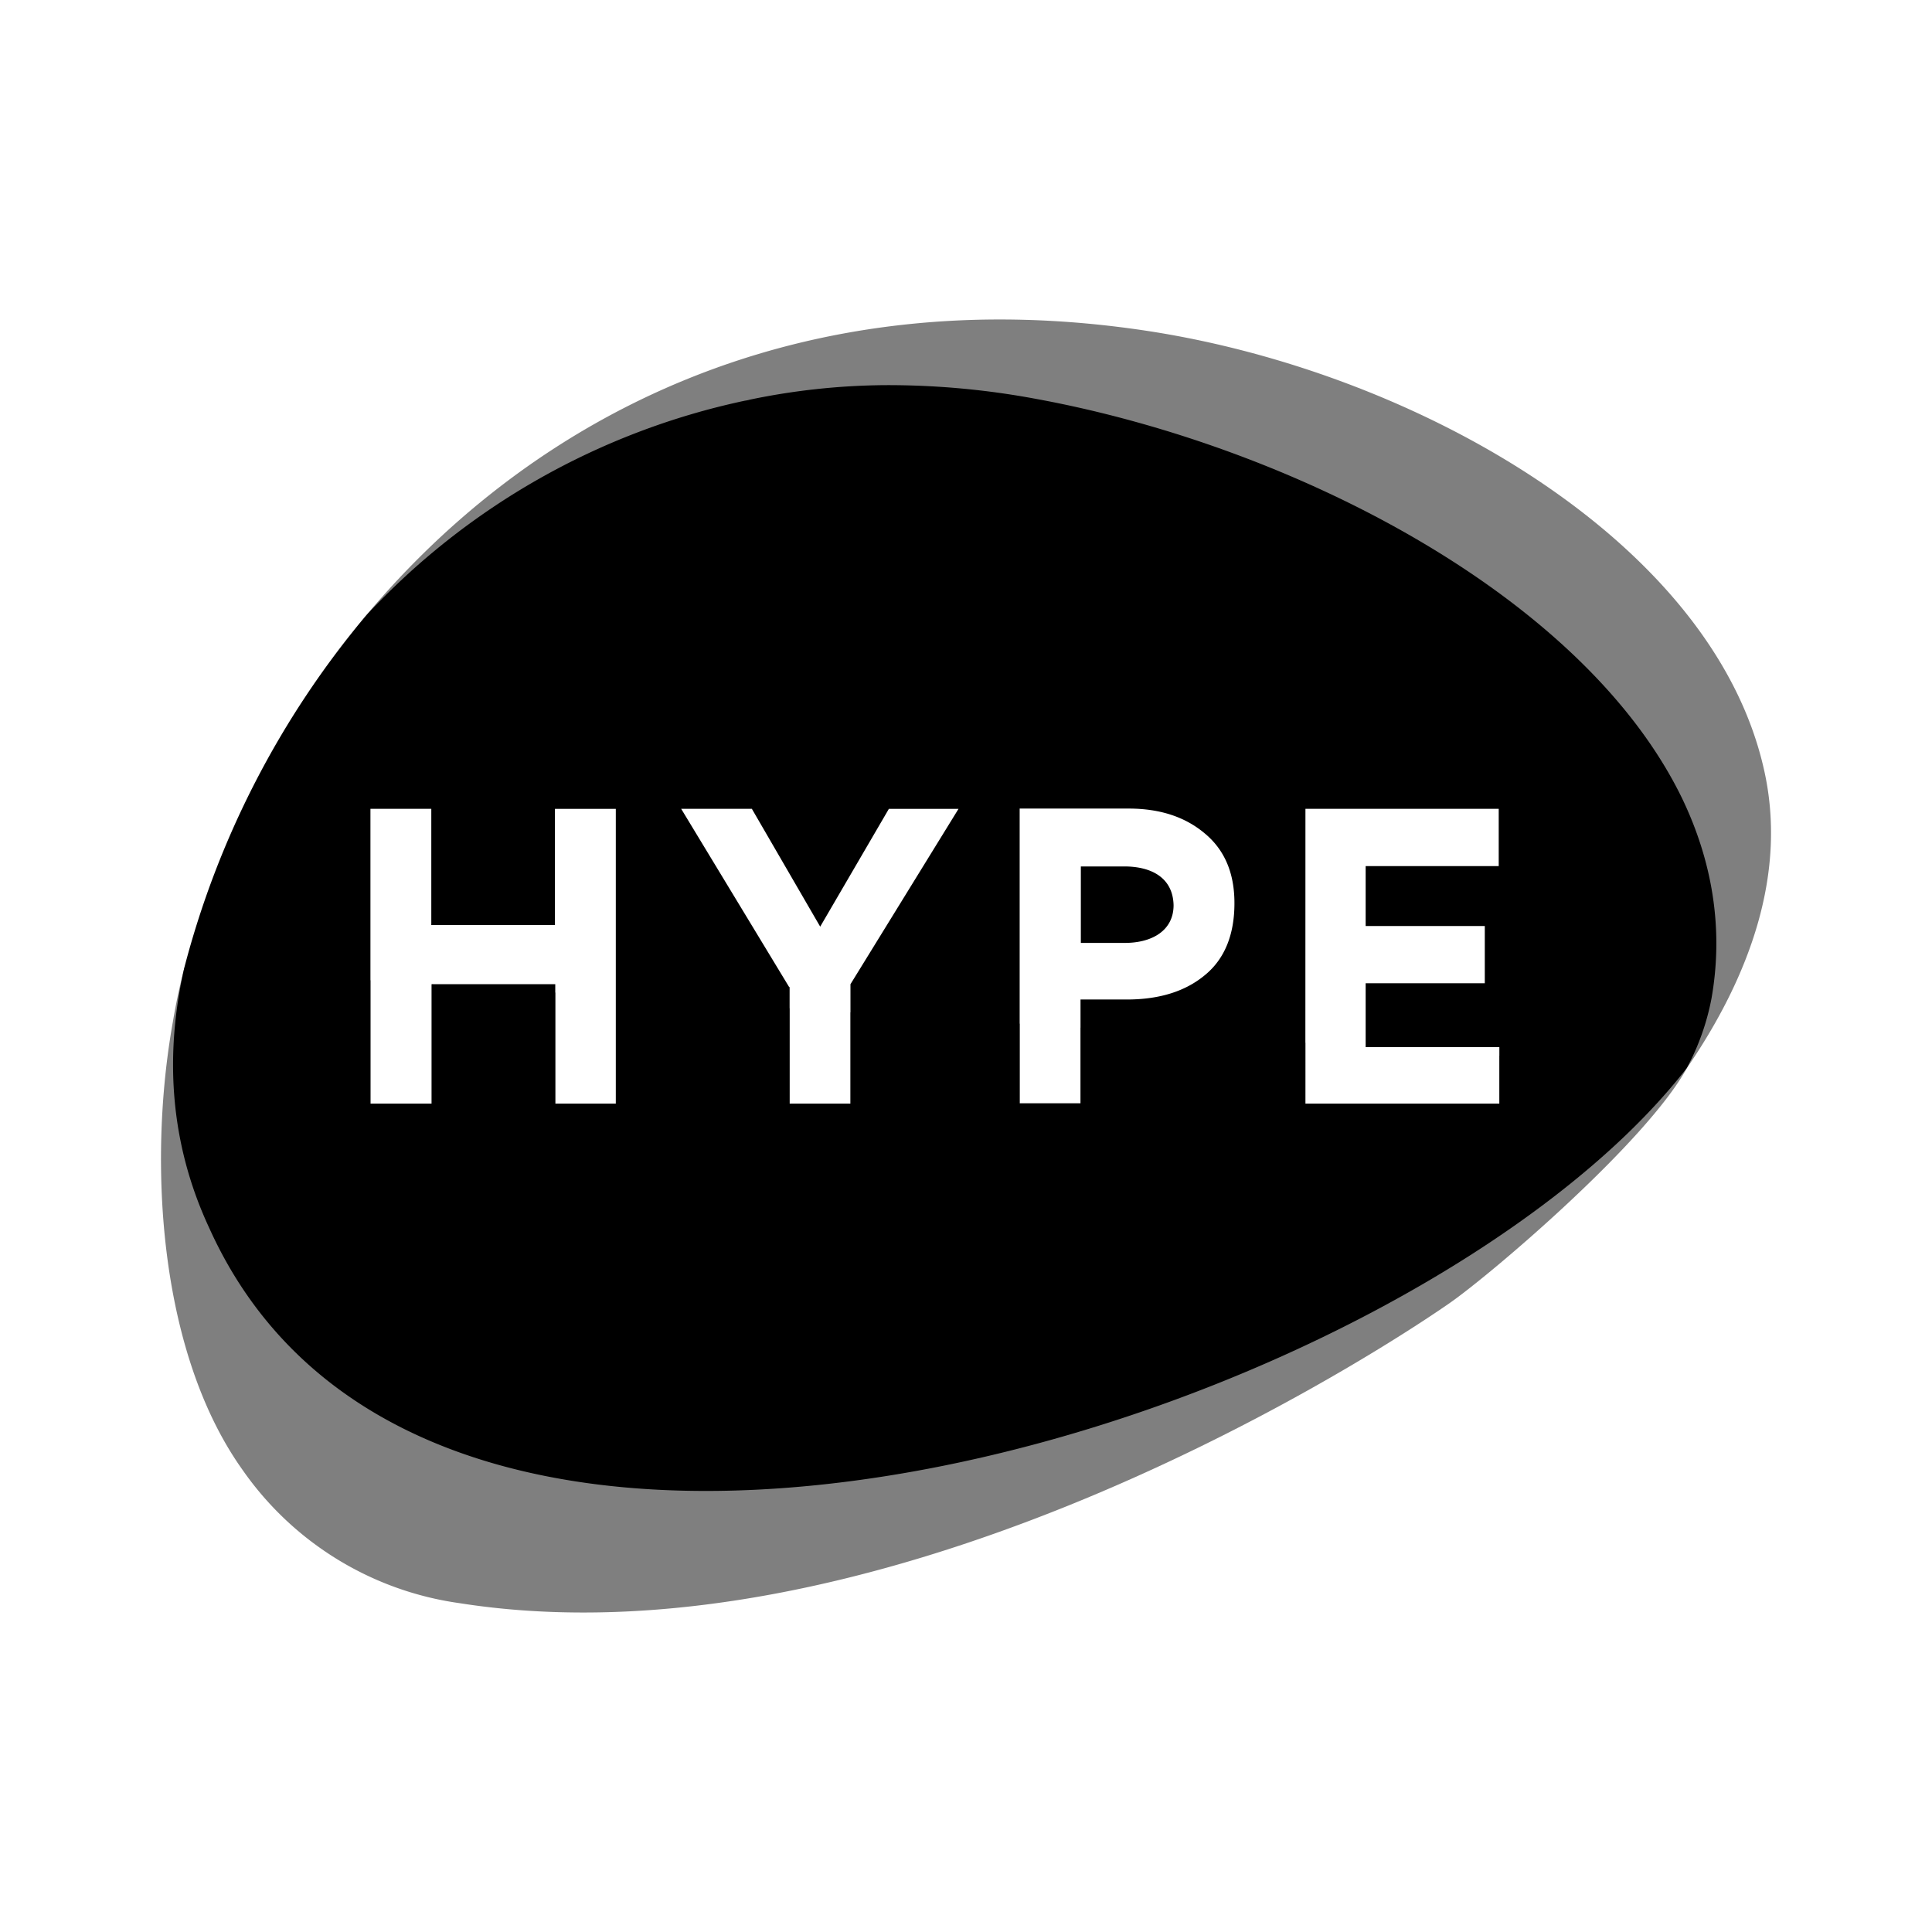 <svg xmlns="http://www.w3.org/2000/svg" width="192" height="192" viewBox="0 0 192 192"><path d="M18.32 96.186a63.999 63.999 0 0 0-1.136 5.336c-2.528 14.104-1.36 32.99 6.952 44.599a31.599 31.599 0 0 0 21.536 13.2c40.95 6.432 87.647-22.384 98.35-29.792 4.144-2.88 19.624-16.056 23.616-23.384l-18.624-1.24v4.776h-19.28v-6.064l-22.344-1.488v7.52h-6.048v-7.92l-16.824-1.12v9.072h-6.04v-9.48l-17.264-1.152v10.632h-6.016v-11.04l-12.296-.816v11.856h-6.08V97.417zm117.4 7.832v.032h.528zm-61.711-63.88a3.2 3.2 0 0 1 .52-.095c8.568-1.752 17.944-1.976 28.36-.096 25.616 4.752 54.207 19.304 63.943 39.455 2.976 6.144 4.2 12.8 2.912 19.824-.456 2.36-1.68 3.8-2.104 6.92 6.208-9.056 10.088-19.44 7.6-29.944-5.24-22.448-34.28-39.071-60.767-43.247-35.12-5.496-61.583 8.48-78.143 28.272 11.096-9.68 23.2-17.992 37.679-21.088" opacity=".5"/><path d="M88.047 38.275a67.999 67.999 0 0 0-13.52 1.44 3.2 3.2 0 0 1-.496.104 71.759 71.759 0 0 0-37.703 21.408 89.599 89.599 0 0 0-18.016 34.959c-1.92 8.488-1.52 17.28 2.496 25.88 22.568 49.967 119.8 18.904 146.82-15.92a24 24 0 0 0 2.464-6.952c1.224-6.984.032-13.68-2.912-19.824-9.768-20.152-38.679-35.055-64.295-39.743a79.999 79.999 0 0 0-14.84-1.352m13.288 42.08h10.872q4.616.007 7.536 2.48 2.944 2.447 2.936 6.927c0 3.104-.96 5.528-2.936 7.144q-2.912 2.424-7.76 2.424h-4.6v10.32h-6.048zm-64.519.023h6.048V91.93H55.15V80.386h6.048v29.296h-6.016V97.81H42.894v11.872h-6.08zm30.88 0h7.024L81.51 92.09l6.824-11.704h6.92L84.518 97.81v11.872H78.47v-11.6h-.032v.032zm62.039 0h19.208v5.696h-13.224v5.952h11.84v5.688h-11.84v6.344h13.288v5.624h-19.28zm-22.32 5.728v7.6h4.368c2.72 0 4.848-1.232 4.848-3.752-.064-2.68-2.128-3.848-4.912-3.848z"/></svg>
